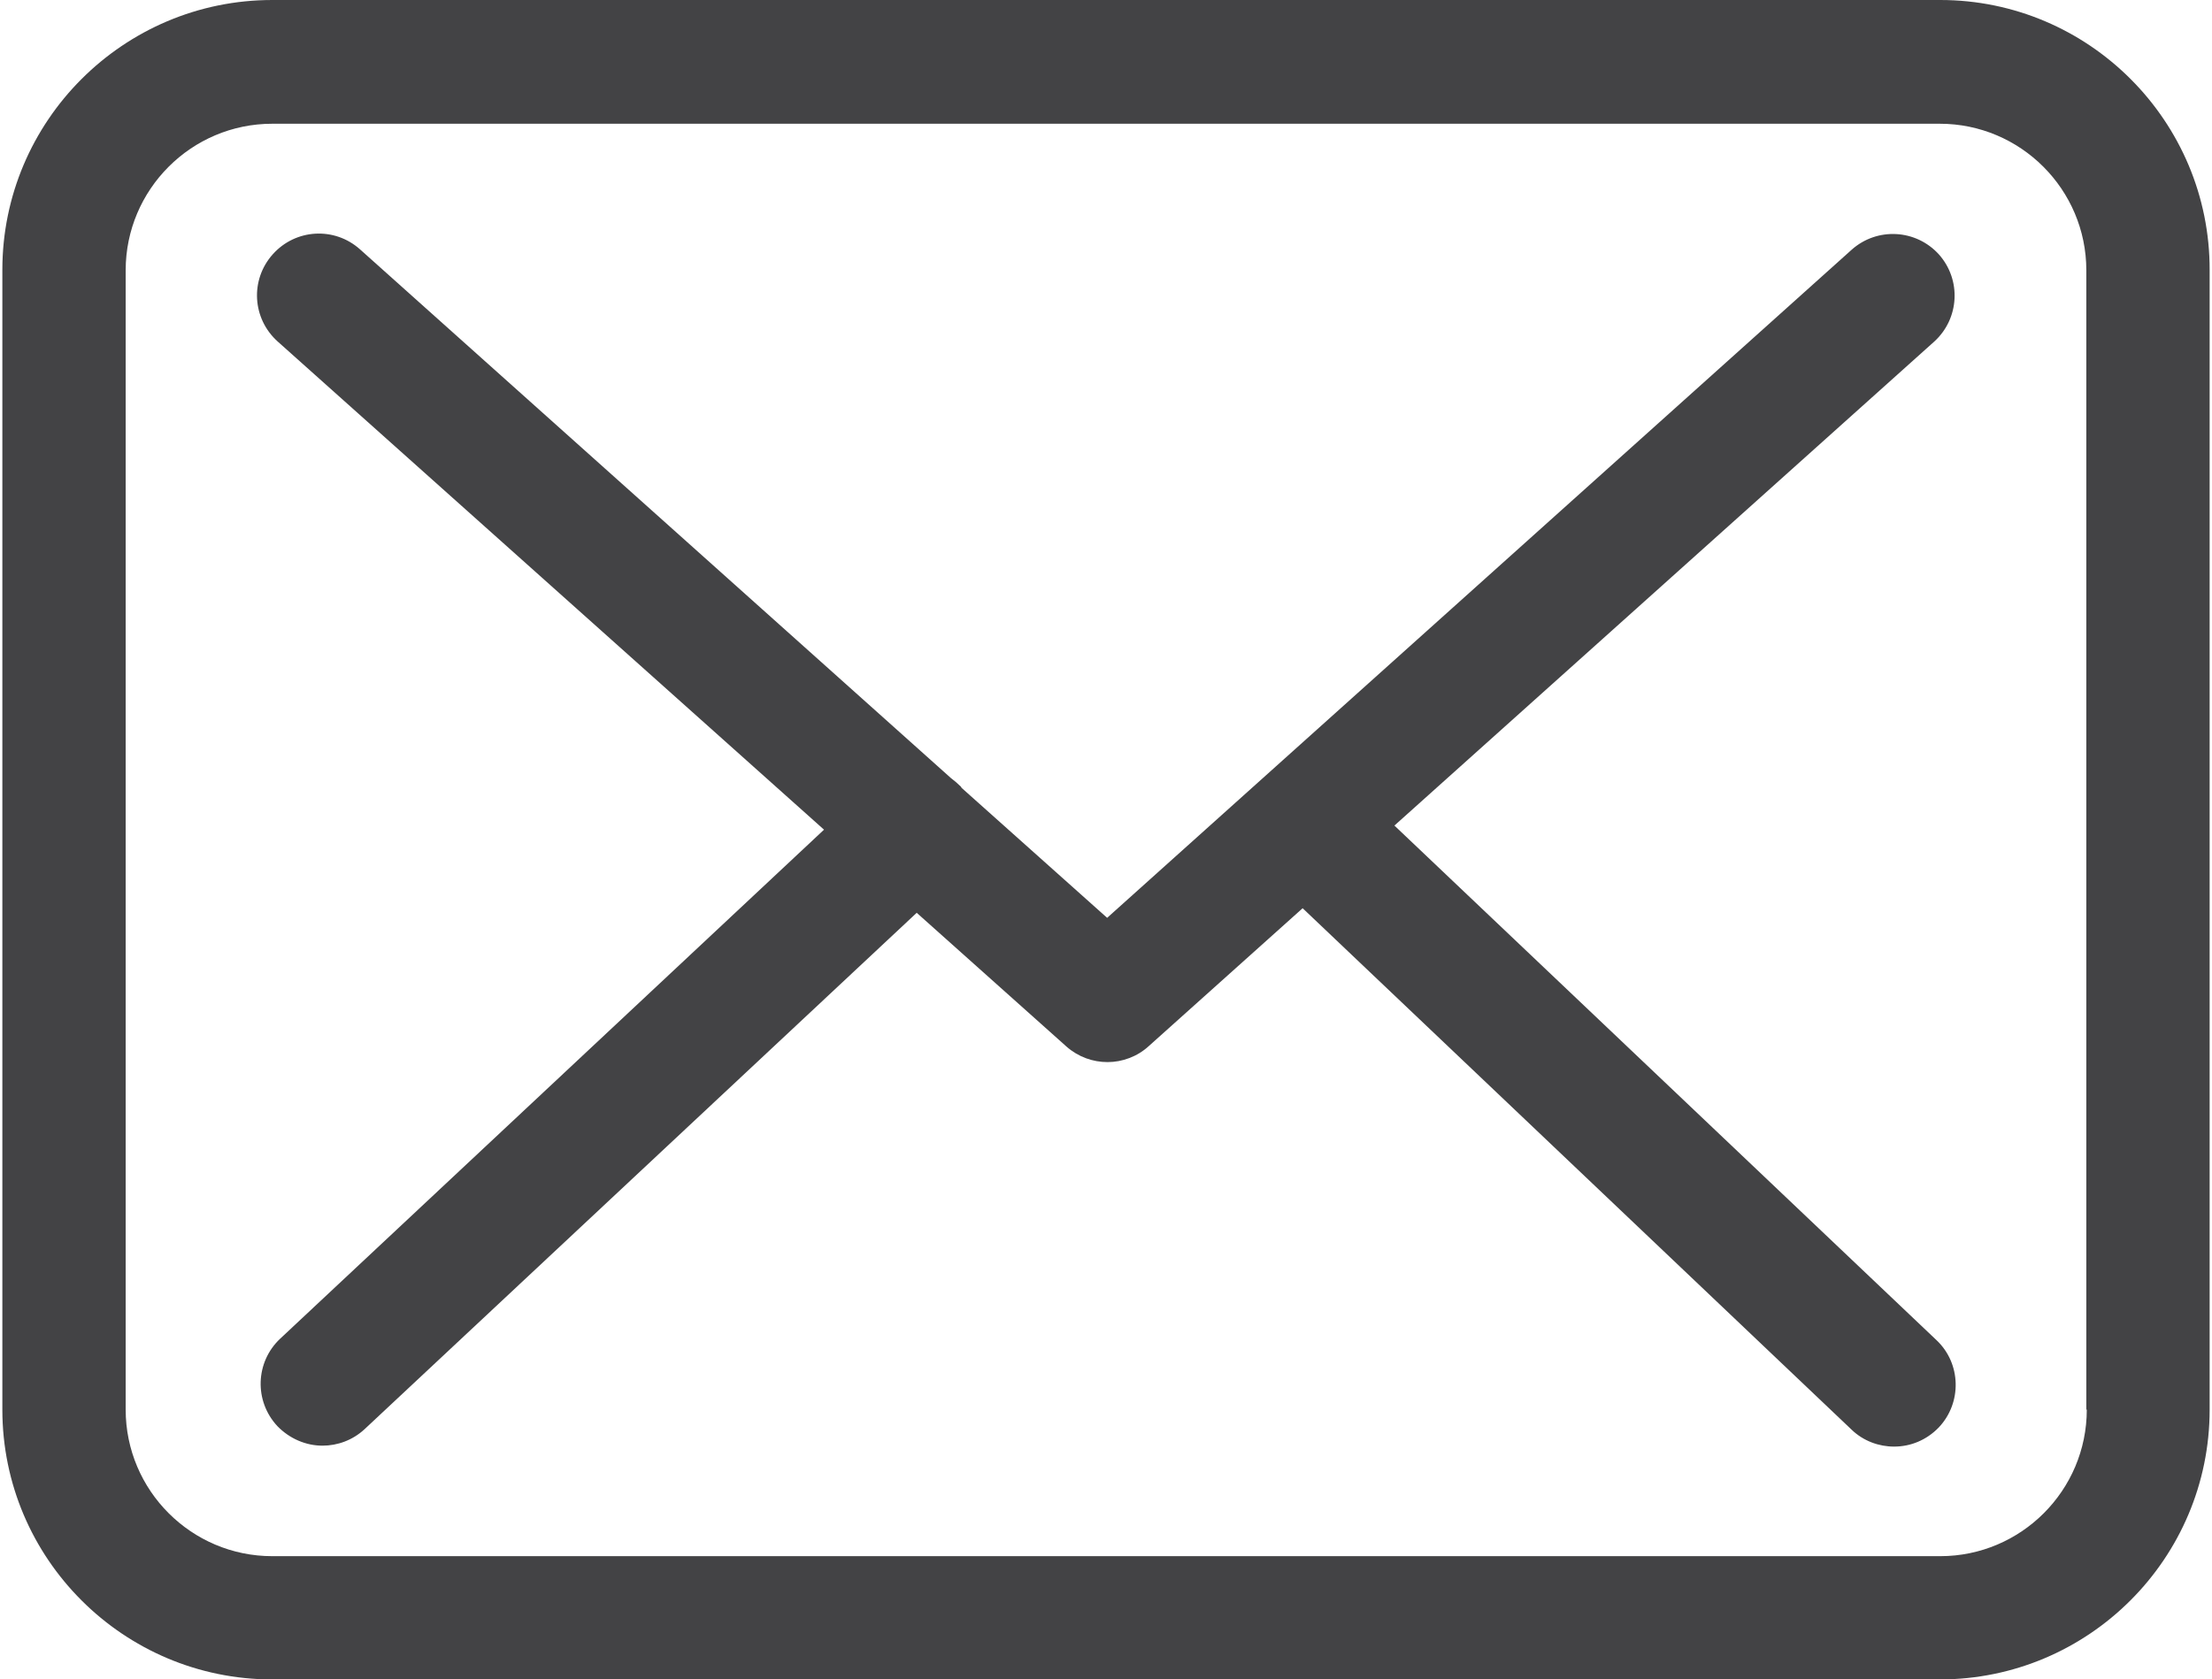 <?xml version="1.0" encoding="UTF-8"?>
<!DOCTYPE svg PUBLIC "-//W3C//DTD SVG 1.1//EN" "http://www.w3.org/Graphics/SVG/1.1/DTD/svg11.dtd">
<!-- Creator: CorelDRAW X8 -->
<svg xmlns="http://www.w3.org/2000/svg" xml:space="preserve" width="133px" height="101px" version="1.1" shape-rendering="geometricPrecision" text-rendering="geometricPrecision" image-rendering="optimizeQuality" fill-rule="evenodd" clip-rule="evenodd"
viewBox="0 0 94702 72070"
 xmlns:xlink="http://www.w3.org/1999/xlink">
 <g id="Слой_x0020_1">
  <g id="_1445975376">
   <path fill="#434345" fill-rule="nonzero" d="M83142 0l-71561 0c-6388,0 -11581,5193 -11581,11581l0 48909c0,6388 5193,11580 11581,11580l71540 0c6388,0 11581,-5192 11581,-11580l0 -48890c19,-6387 -5173,-11600 -11560,-11600zm6289 60490c0,3469 -2821,6290 -6289,6290l-71561 0c-3469,0 -6290,-2821 -6290,-6290l0 -48890c0,-3468 2821,-6290 6290,-6290l71540 0c3469,0 6290,2822 6290,6290l0 48890 20 0z"/>
   <path fill="#434345" fill-rule="nonzero" d="M59725 35428l23161 -20770c1079,-981 1176,-2646 196,-3744 -979,-1078 -2646,-1174 -3742,-195l-31940 28668 -6232 -5566c-18,-19 -38,-39 -38,-59 -138,-136 -275,-254 -432,-372l-25355 -22691c-1097,-979 -2764,-882 -3743,215 -980,1098 -881,2763 215,3744l23437 20946 -23338 21848c-1059,1001 -1118,2666 -118,3744 530,548 1234,842 1939,842 648,0 1294,-235 1804,-706l23690 -22161 6426 5741c511,450 1137,666 1765,666 626,0 1274,-234 1764,-685l6603 -5918 23553 22377c509,490 1175,726 1822,726 705,0 1391,-275 1920,-824 999,-1057 961,-2743 -98,-3742l-23259 -22084z"/>
  </g>
 </g>
</svg>
